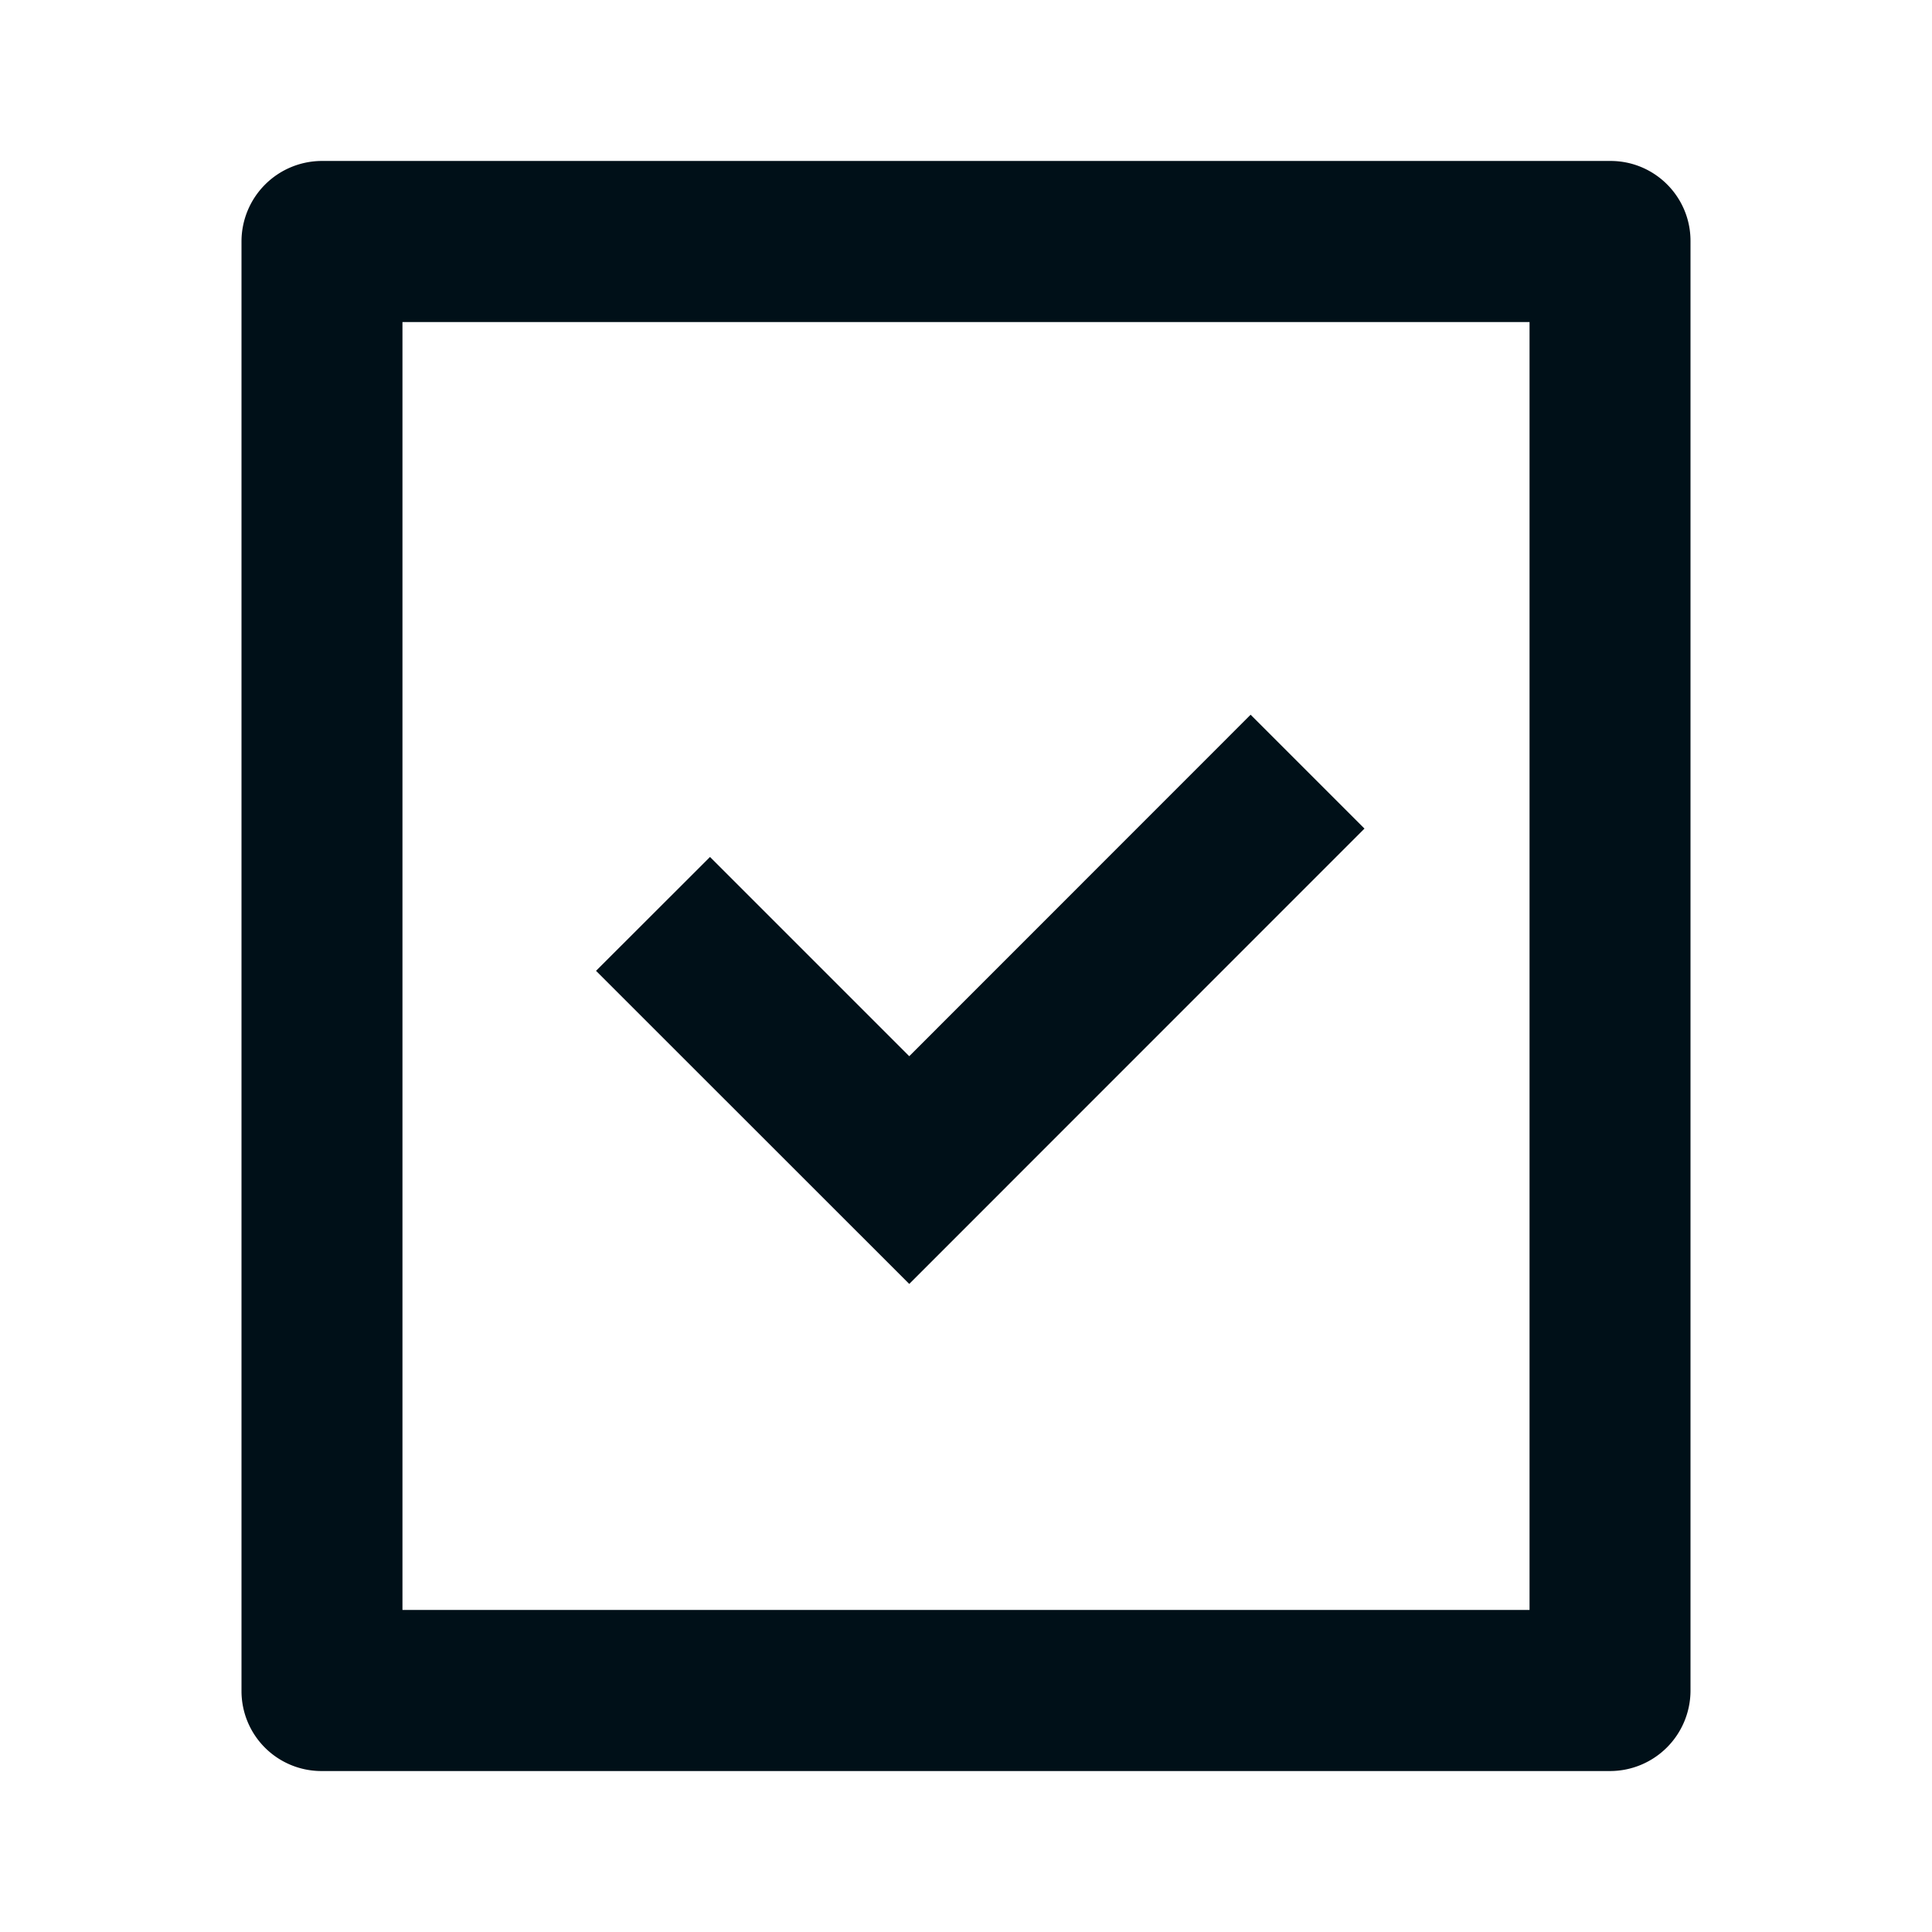 <svg width="16" height="16" fill="none" xmlns="http://www.w3.org/2000/svg"><path fill-rule="evenodd" clip-rule="evenodd" d="M14 1.995v12.01a.667.667 0 0 1-.662.662H2.662A.662.662 0 0 1 2 14.005V1.995a.667.667 0 0 1 .662-.662h10.676c.365 0 .662.296.662.662zm-1.333.672H3.333v10.666h9.334V2.667zm-2.31 3.252L7.53 8.747l-1.65-1.65-.944.943 2.594 2.593L11.3 6.862l-.943-.943z" fill="#001018"/></svg>